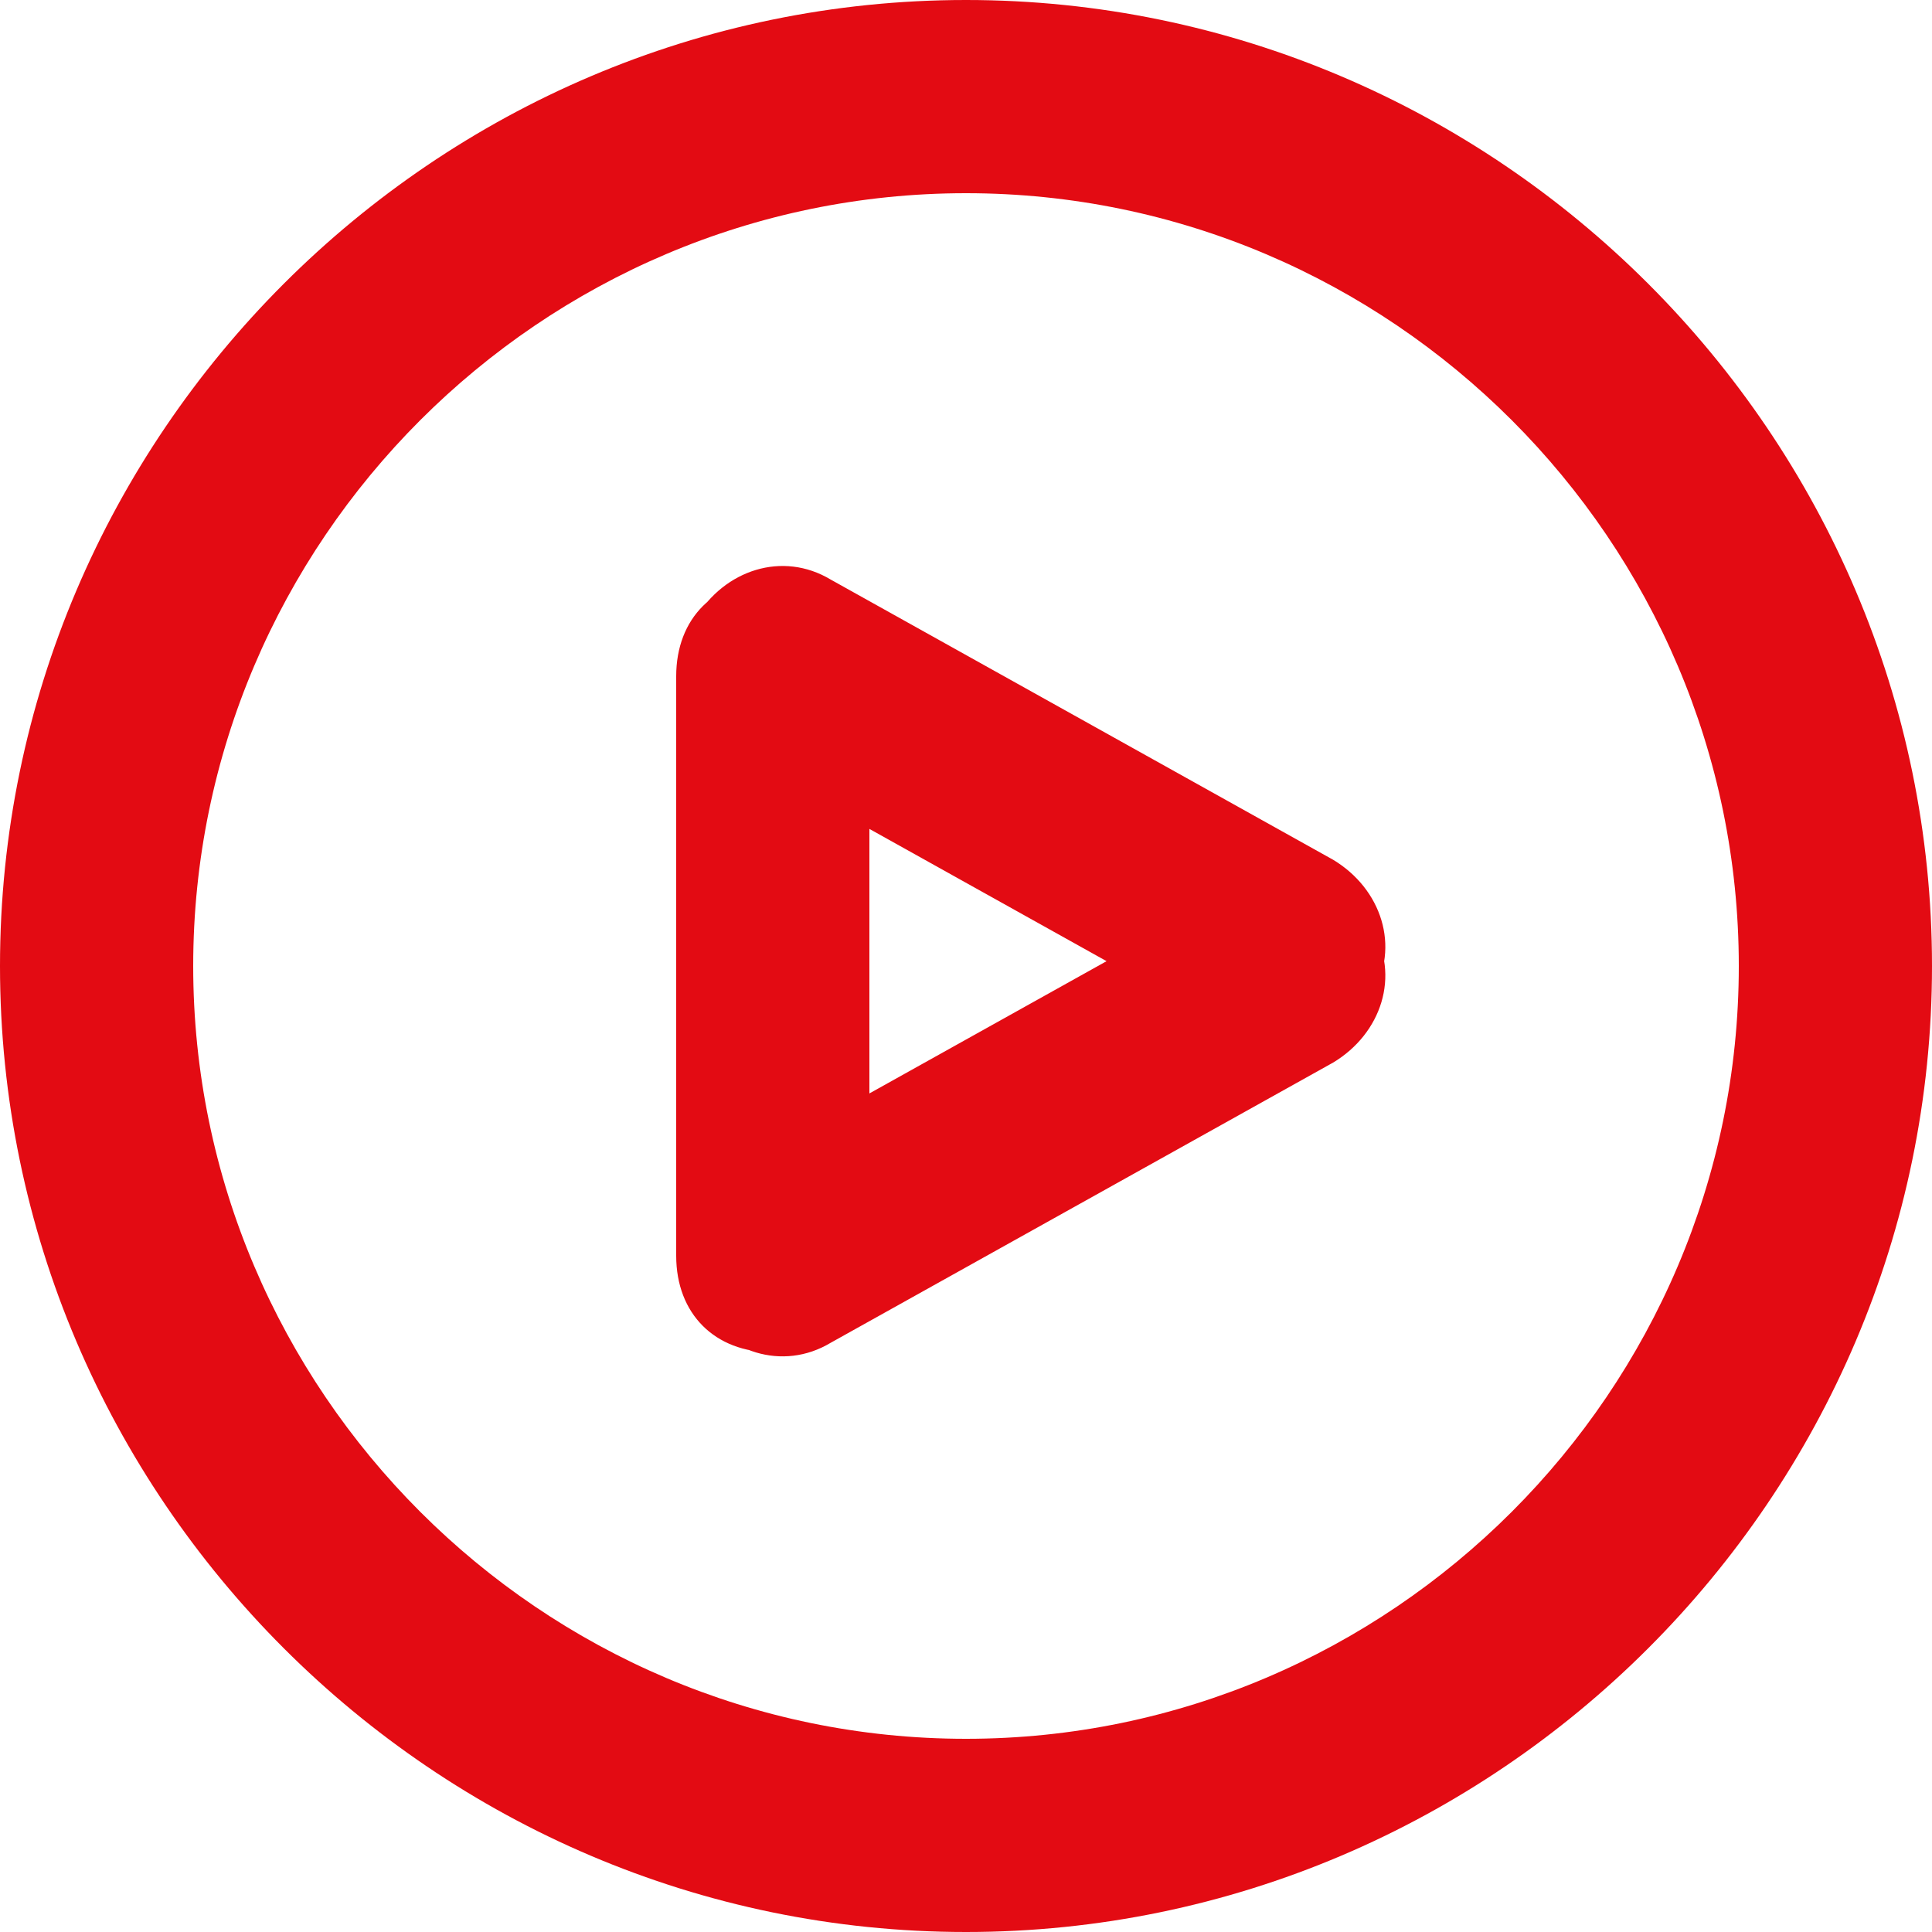 <?xml version="1.0" encoding="utf-8"?>
<!-- Generator: Adobe Illustrator 19.0.1, SVG Export Plug-In . SVG Version: 6.00 Build 0)  -->
<svg version="1.1" id="Layer_1" xmlns="http://www.w3.org/2000/svg" xmlns:xlink="http://www.w3.org/1999/xlink" x="0px" y="0px"
	 viewBox="-287 410.9 20 20" style="enable-background:new -287 410.9 20 20;" xml:space="preserve">
<style type="text/css">
	.st0{fill:#E30B13;}
</style>
<path class="st0" d="M-280,423.9c0,0.6,0.4,1,1,1s1-0.4,1-1v-6c0-0.6-0.4-1-1-1s-1,0.4-1,1V423.9z M-277,410.9c-5.5,0-10,4.5-10,10
	c0,5.5,4.5,10,10,10s10-4.5,10-10C-267,415.4-271.5,410.9-277,410.9z M-277,428.9c-4.4,0-8-3.6-8-8c0-4.4,3.6-8,8-8s8,3.6,8,8
	C-269,425.3-272.6,428.9-277,428.9z M-274.2,421.6c0.5,0.3,1.1,0.1,1.4-0.4s0.1-1.1-0.4-1.4l-5.2-2.9c-0.5-0.3-1.1-0.1-1.4,0.4
	c-0.3,0.5-0.1,1.1,0.4,1.4L-274.2,421.6z M-273.2,421.9c0.5-0.3,0.7-0.9,0.4-1.4c-0.3-0.5-0.9-0.7-1.4-0.4l-5.2,2.9
	c-0.5,0.3-0.7,0.9-0.4,1.4c0.3,0.5,0.9,0.7,1.4,0.4L-273.2,421.9z"/>
</svg>
